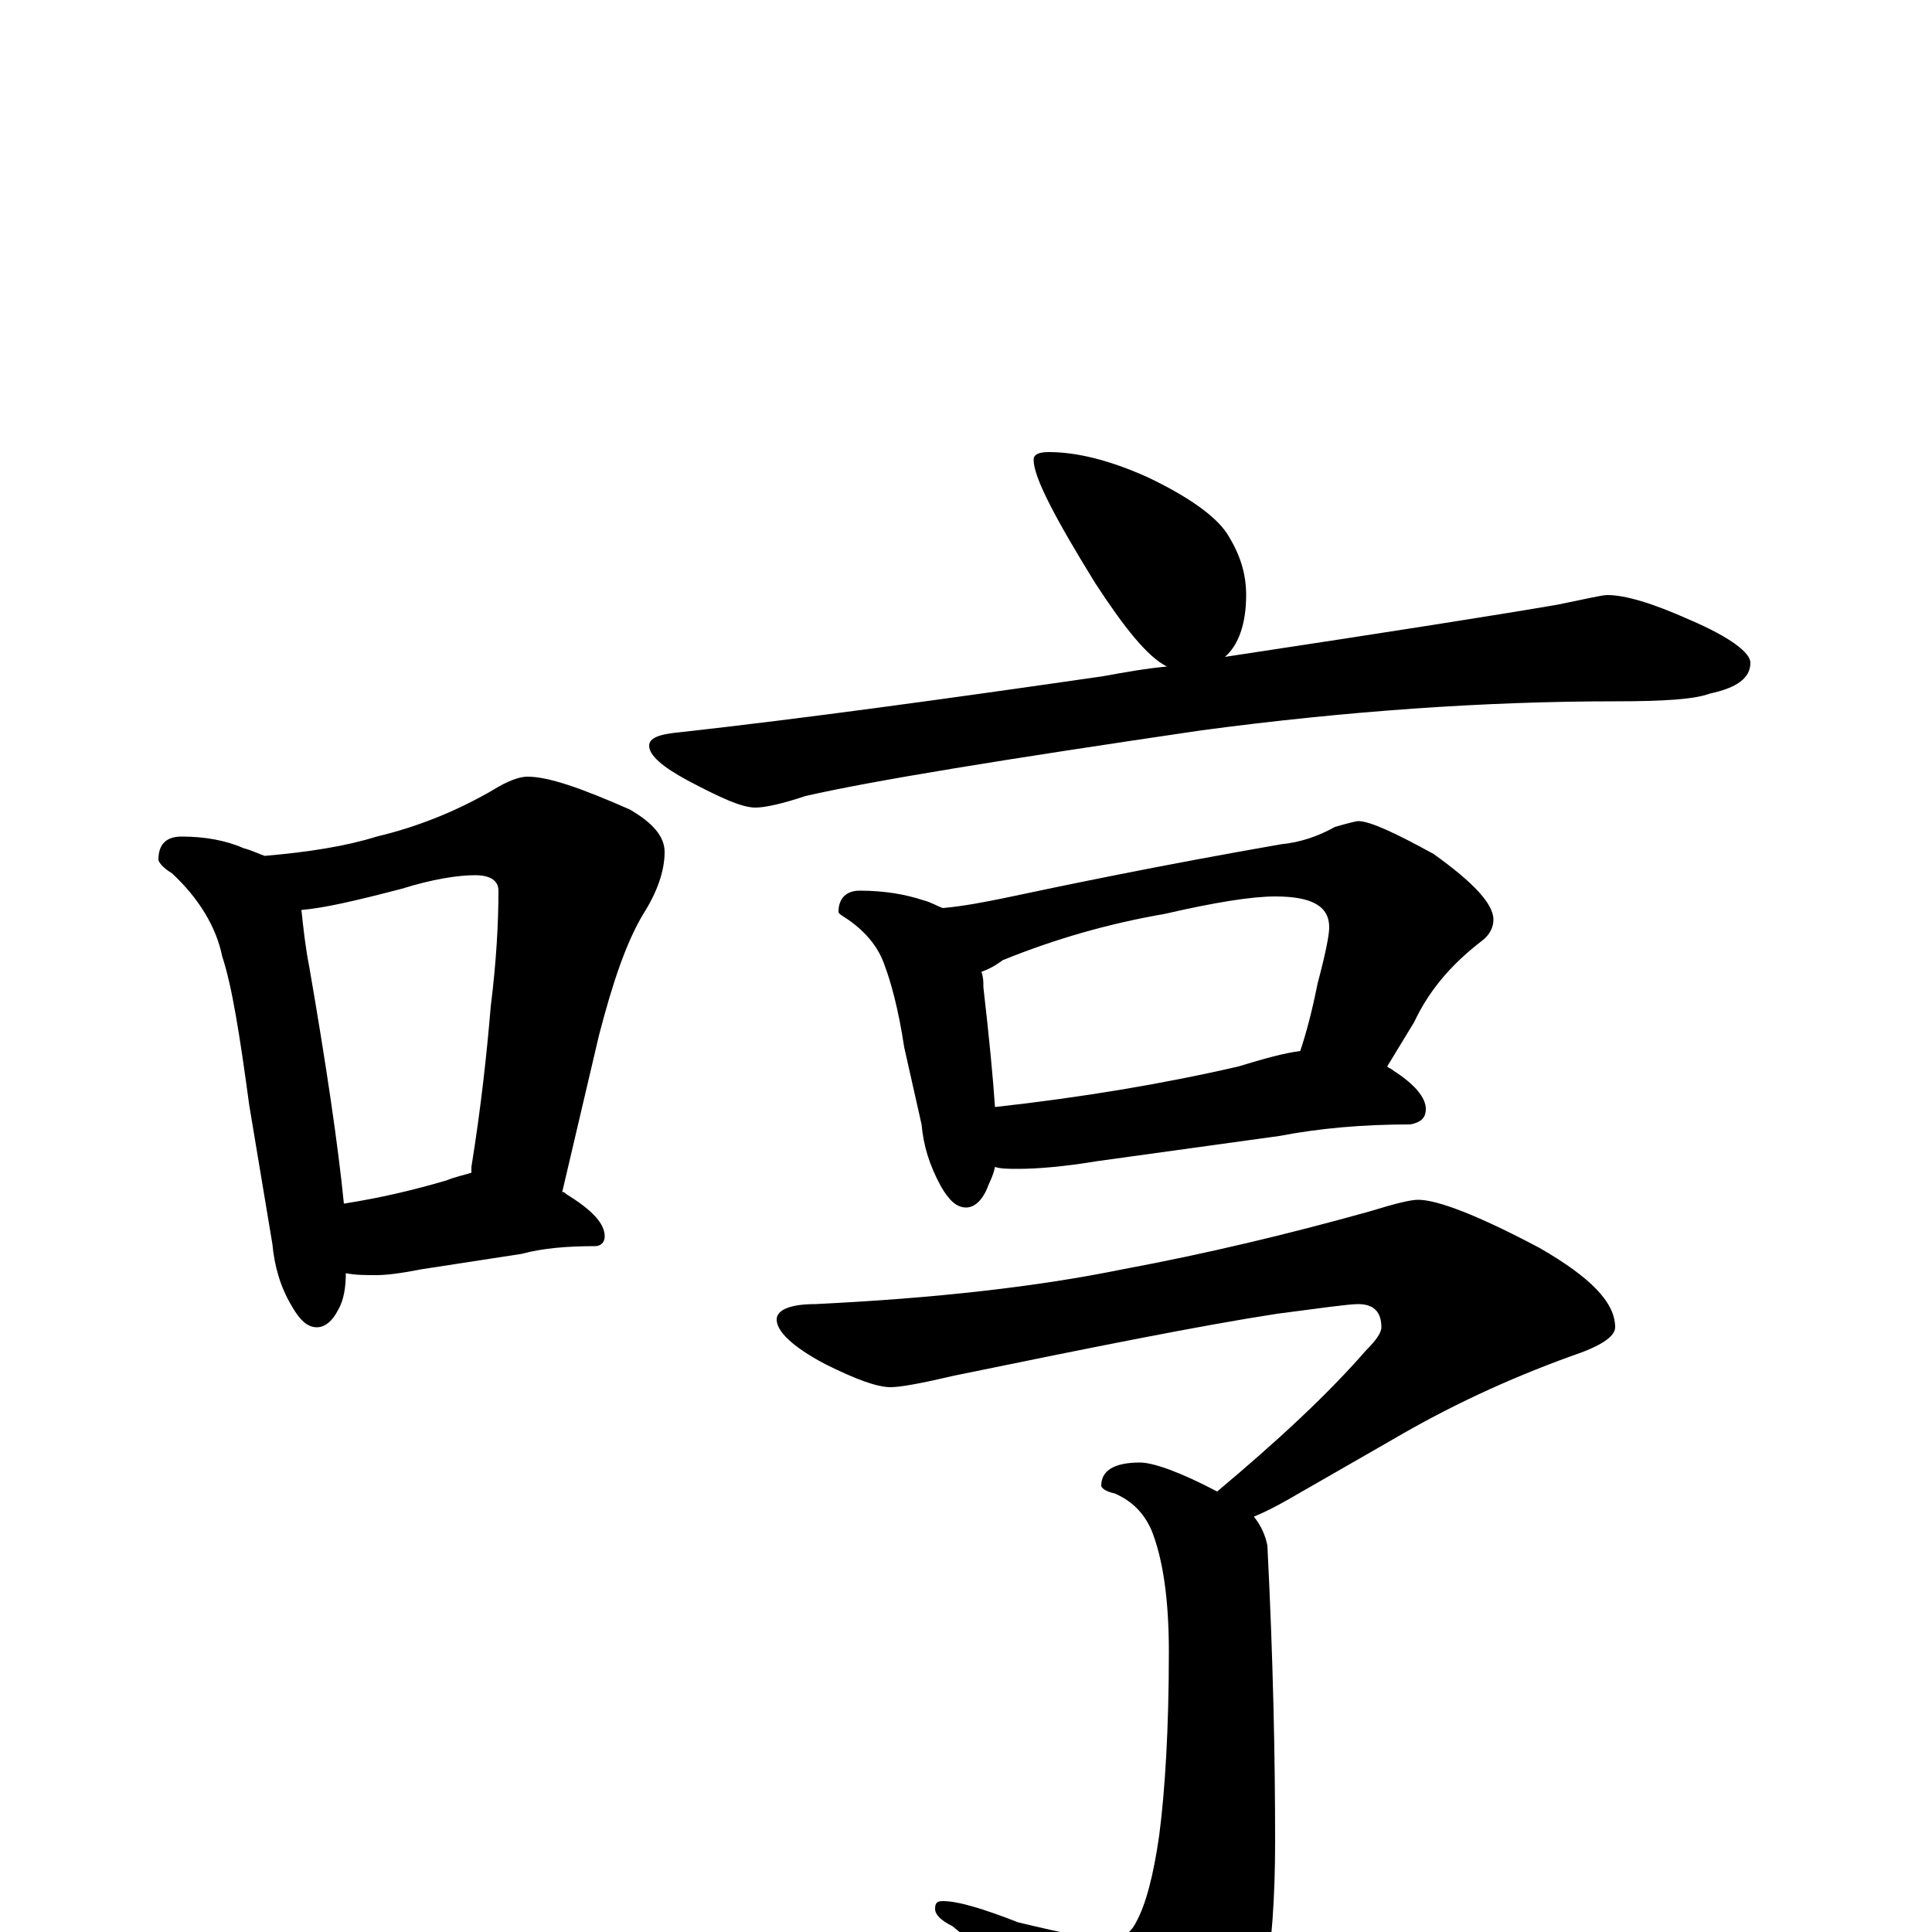<?xml version="1.0" encoding="utf-8" ?>
<!DOCTYPE svg PUBLIC "-//W3C//DTD SVG 1.1//EN" "http://www.w3.org/Graphics/SVG/1.1/DTD/svg11.dtd">
<svg version="1.1" id="Layer_1" xmlns="http://www.w3.org/2000/svg" xmlns:xlink="http://www.w3.org/1999/xlink" x="0px" y="145px" width="1000px" height="1000px" viewBox="0 0 1000 1000" enable-background="new 0 0 1000 1000" xml:space="preserve">
<g id="Layer_1">
<path id="glyph" transform="matrix(1 0 0 -1 0 1000)" d="M94,567C106,567 117,565 126,561C130,560 134,558 137,557C160,559 179,562 195,567C216,572 236,580 255,591C263,596 269,598 273,598C284,598 301,592 326,581C338,574 344,567 344,559C344,549 340,538 333,527C324,512 317,491 310,464l-19,-81C292,383 292,383 293,382C306,374 313,367 313,360C313,357 311,355 308,355C294,355 281,354 270,351l-52,-8C208,341 200,340 195,340C189,340 184,340 179,341C179,334 178,327 175,322C172,316 168,313 164,313C159,313 155,317 151,324C145,334 142,345 141,356l-12,72C124,465 120,490 115,505C112,520 103,535 89,548C84,551 82,554 82,555C82,563 86,567 94,567M178,377C197,380 214,384 231,389C236,391 241,392 244,393C244,394 244,395 244,396C249,427 252,455 254,479C257,503 258,523 258,539C258,544 254,547 246,547C237,547 224,545 208,540C185,534 168,530 156,529C157,520 158,510 160,500C169,448 175,407 178,377M543,766C557,766 574,762 594,753C615,743 629,733 635,724C642,713 645,703 645,692C645,677 641,666 634,660C720,673 777,682 806,687C821,690 829,692 832,692C841,692 855,688 875,679C896,670 906,662 906,657C906,649 899,644 885,641C877,638 861,637 836,637C769,637 697,632 622,622C520,607 452,596 417,588C405,584 396,582 391,582C384,582 373,587 356,596C343,603 336,609 336,614C336,618 341,620 352,621C415,628 488,638 571,650C582,652 593,654 604,655C594,660 582,675 567,698C546,732 535,753 535,762C535,765 538,766 543,766M445,539C458,539 469,537 478,534C482,533 485,531 488,530C499,531 509,533 519,535C552,542 600,552 663,563C673,564 682,567 691,572C698,574 702,575 703,575C709,575 722,569 742,558C763,543 773,532 773,524C773,520 771,516 767,513C750,500 739,486 732,471l-14,-23C719,447 720,447 721,446C732,439 738,432 738,426C738,421 735,419 730,418C705,418 683,416 662,412l-94,-13C550,396 536,395 527,395C522,395 518,395 515,396C514,391 512,388 511,385C508,378 504,375 500,375C495,375 491,379 487,386C481,397 478,407 477,418l-9,40C465,478 461,492 458,500C455,509 449,517 439,524C436,526 434,527 434,528C434,535 438,539 445,539M515,427C560,432 602,439 641,448C654,452 665,455 673,456C676,465 679,476 682,491C686,506 688,516 688,520C688,531 679,536 660,536C648,536 629,533 603,527C574,522 546,514 519,503C515,500 511,498 508,497C509,494 509,492 509,489C512,463 514,442 515,427M734,379C744,379 765,371 797,354C823,339 836,326 836,313C836,308 828,303 813,298C780,286 750,272 721,255l-54,-31C660,220 654,217 649,215C653,210 655,205 656,200C659,141 660,90 660,47C660,-11 653,-52 638,-76C625,-93 613,-101 602,-101C596,-101 589,-96 581,-87C548,-48 519,-18 493,3C487,6 484,9 484,12C484,15 485,16 488,16C496,16 509,12 527,5C552,-1 567,-4 574,-4C580,-4 585,-1 588,5C593,14 597,29 600,50C603,73 605,105 605,145C605,172 602,193 596,208C592,217 586,223 577,227C572,228 570,230 570,231C570,239 577,243 590,243C597,243 611,238 630,228C661,254 687,278 707,301C712,306 715,310 715,313C715,321 711,325 703,325C698,325 684,323 661,320C622,314 567,303 494,288C477,284 466,282 461,282C454,282 443,286 427,294C410,303 402,311 402,317C402,322 409,325 422,325C484,328 537,334 581,343C624,351 666,361 709,373C722,377 730,379 734,379z"/>
</g>
</svg>
